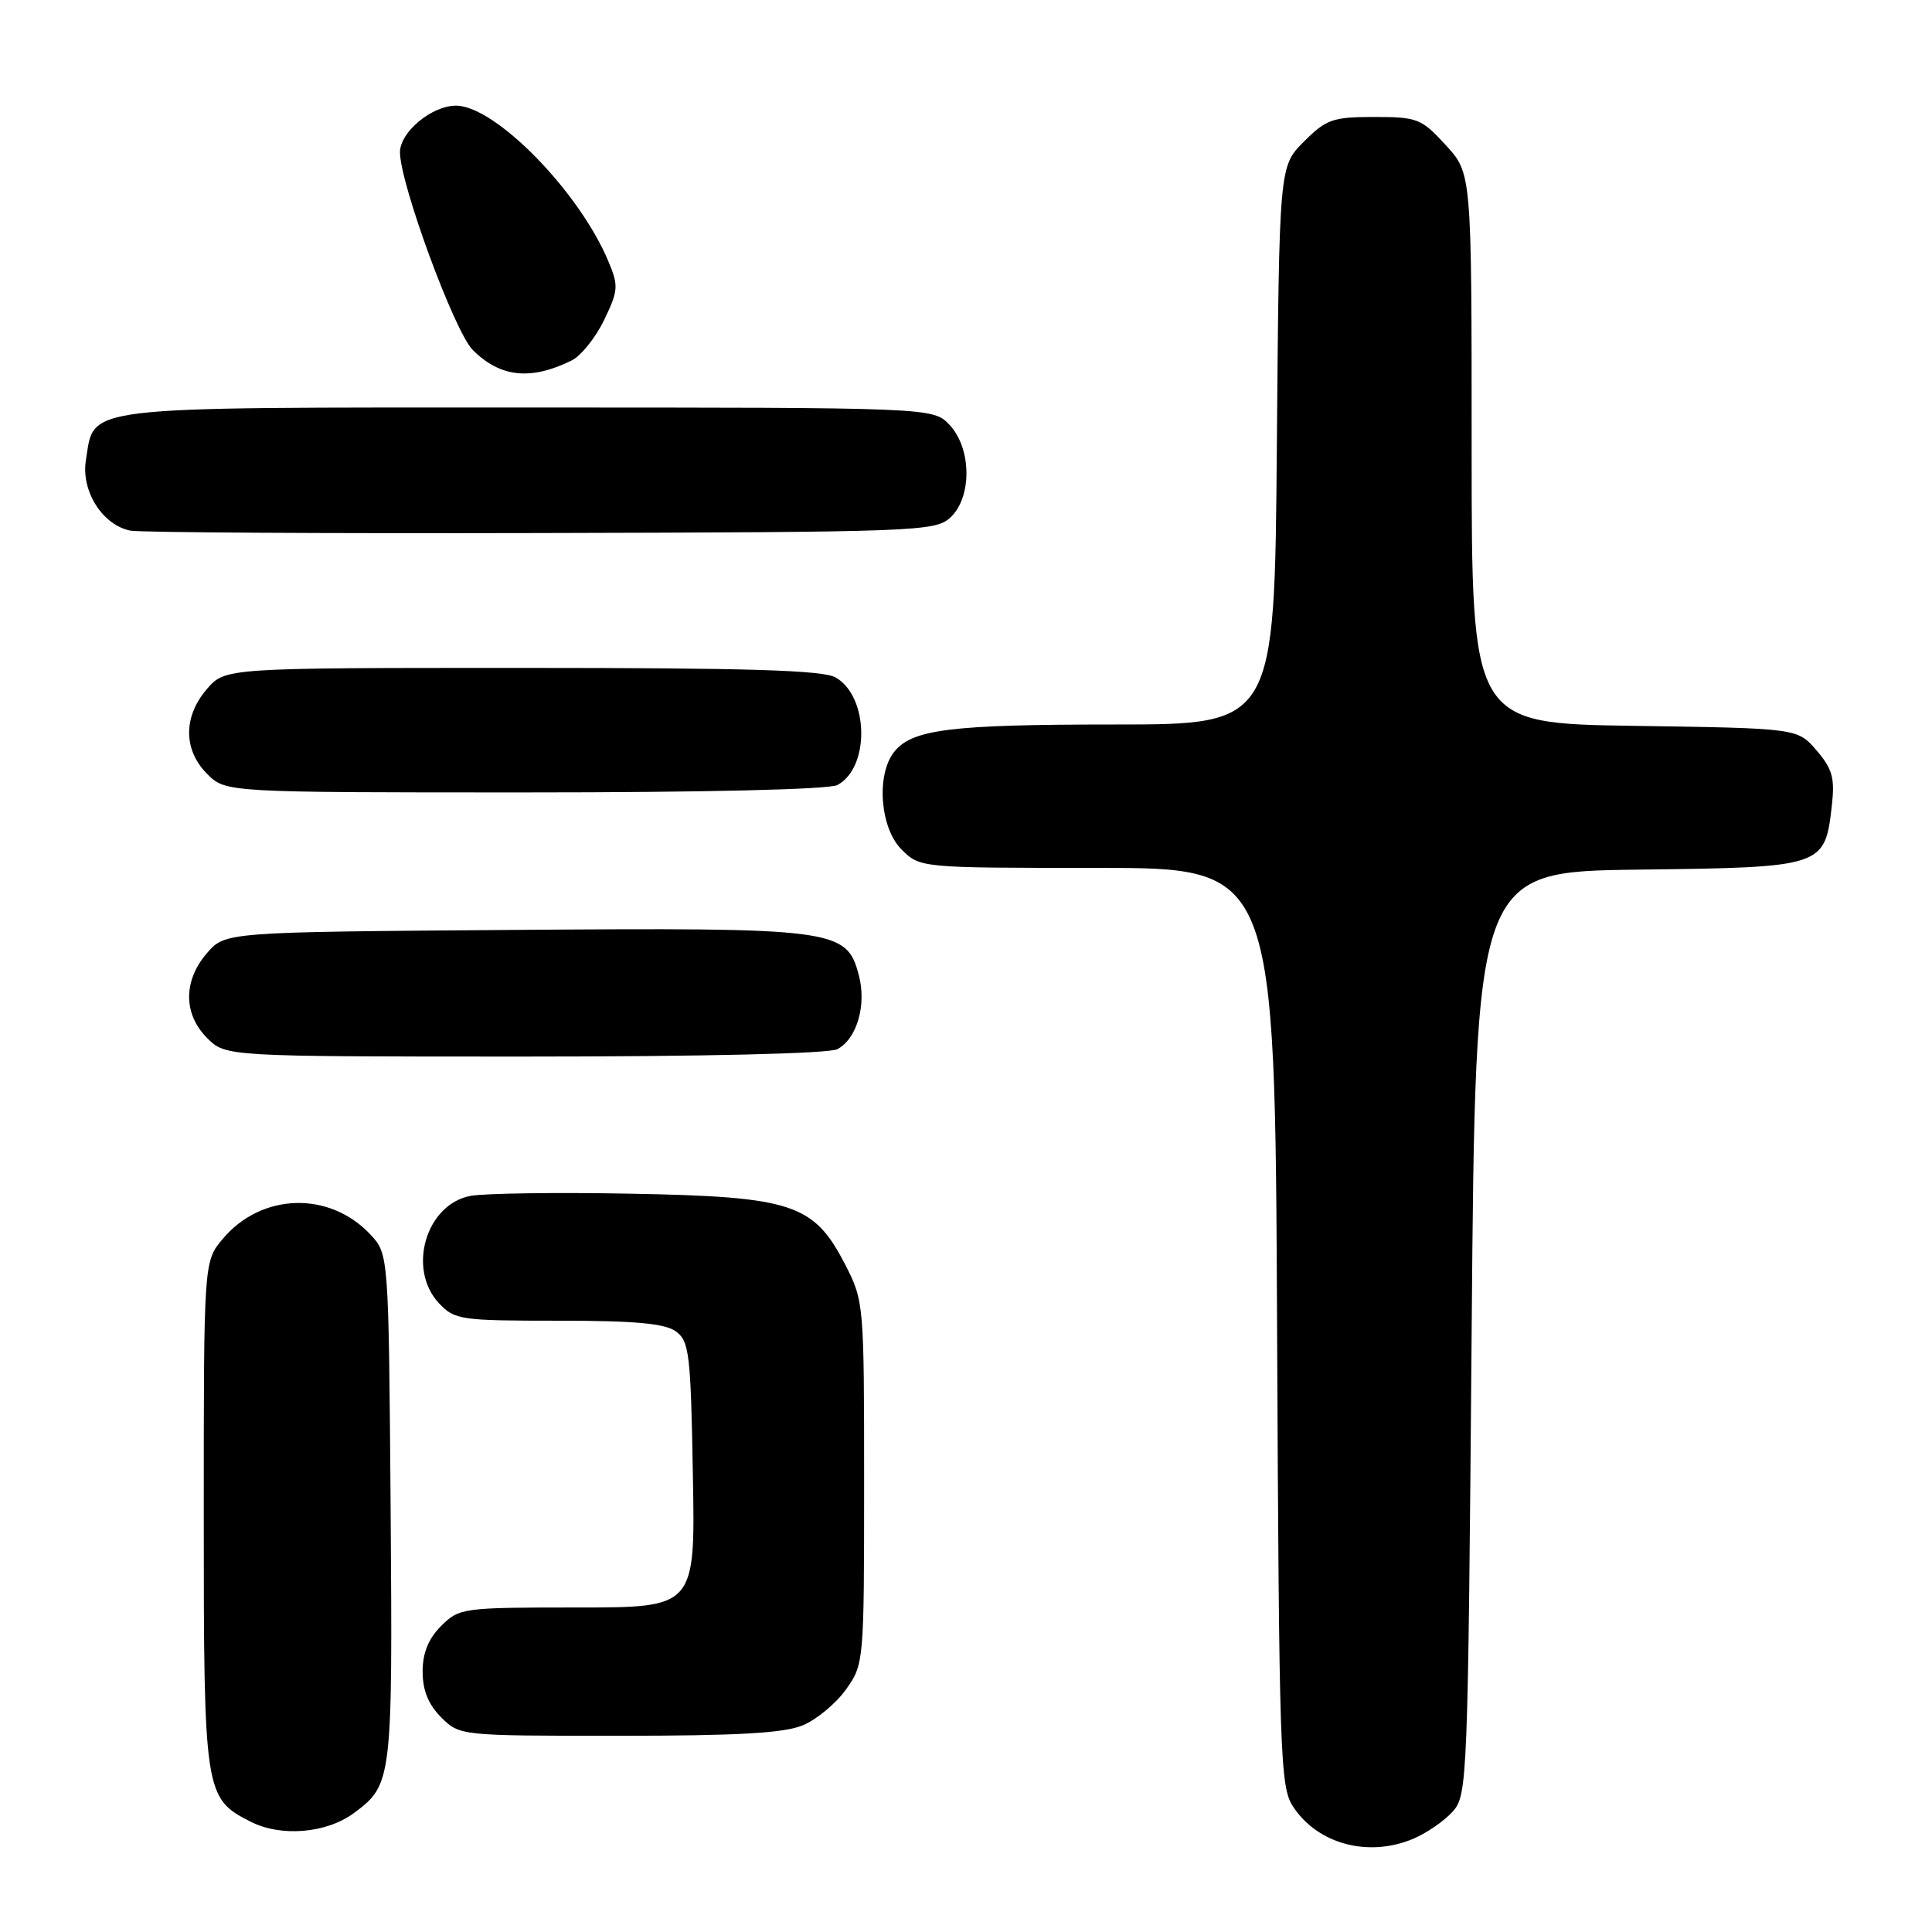 <?xml version="1.0" encoding="UTF-8" standalone="no"?>
<!DOCTYPE svg PUBLIC "-//W3C//DTD SVG 1.1//EN" "http://www.w3.org/Graphics/SVG/1.1/DTD/svg11.dtd" >
<svg xmlns="http://www.w3.org/2000/svg" xmlns:xlink="http://www.w3.org/1999/xlink" version="1.1" viewBox="0 0 256 256">
 <g >
 <path fill="currentColor"
d=" M 187.28 243.64 C 189.05 242.89 191.40 241.27 192.50 240.03 C 194.44 237.86 194.51 236.01 195.00 176.65 C 195.50 115.50 195.50 115.50 217.11 115.23 C 241.67 114.93 241.81 114.88 242.73 106.72 C 243.14 103.09 242.80 101.88 240.70 99.43 C 238.18 96.50 238.18 96.50 216.59 96.18 C 195.00 95.86 195.00 95.86 195.00 59.41 C 195.00 22.97 195.00 22.97 191.58 19.24 C 188.35 15.71 187.81 15.50 182.10 15.50 C 176.59 15.50 175.74 15.80 172.77 18.77 C 169.50 22.04 169.50 22.04 169.19 59.02 C 168.89 96.00 168.89 96.00 147.69 96.00 C 125.82 96.00 120.75 96.64 118.42 99.71 C 116.08 102.79 116.64 109.74 119.45 112.55 C 121.91 115.00 121.91 115.00 145.42 115.00 C 168.94 115.00 168.94 115.00 169.22 175.79 C 169.48 232.70 169.62 236.77 171.33 239.37 C 174.59 244.36 181.33 246.16 187.28 243.64 Z  M 46.91 240.23 C 51.96 236.48 52.03 235.93 51.76 199.83 C 51.50 166.16 51.50 166.16 49.06 163.56 C 43.64 157.79 34.65 158.06 29.53 164.14 C 27.00 167.15 27.00 167.15 27.00 200.63 C 27.00 237.61 27.10 238.28 33.20 241.38 C 37.24 243.44 43.27 242.93 46.91 240.23 Z  M 106.38 228.61 C 108.21 227.85 110.78 225.71 112.10 223.86 C 114.47 220.54 114.50 220.23 114.50 196.47 C 114.50 172.77 114.47 172.38 111.99 167.56 C 107.84 159.50 105.01 158.57 83.60 158.17 C 73.76 157.98 64.19 158.12 62.35 158.46 C 56.44 159.57 53.92 168.16 58.17 172.69 C 60.24 174.89 61.02 175.00 73.98 175.00 C 84.17 175.00 88.11 175.36 89.56 176.42 C 91.33 177.71 91.53 179.37 91.81 195.42 C 92.13 213.00 92.13 213.00 76.52 213.00 C 61.28 213.00 60.85 213.06 58.45 215.45 C 56.76 217.15 56.00 219.02 56.00 221.50 C 56.00 223.98 56.76 225.85 58.45 227.55 C 60.91 230.00 60.94 230.00 81.99 230.00 C 97.70 230.00 103.91 229.65 106.38 228.61 Z  M 110.96 139.02 C 113.56 137.63 114.85 133.15 113.79 129.18 C 112.17 123.08 110.72 122.90 67.86 123.22 C 29.83 123.50 29.83 123.50 27.41 126.31 C 24.26 129.97 24.28 134.37 27.45 137.55 C 29.91 140.00 29.91 140.00 69.52 140.00 C 93.45 140.00 109.86 139.61 110.96 139.02 Z  M 110.96 104.02 C 115.29 101.70 115.13 92.29 110.73 89.77 C 109.03 88.80 99.18 88.50 69.16 88.50 C 29.83 88.50 29.83 88.50 27.41 91.31 C 24.26 94.97 24.28 99.37 27.45 102.55 C 29.91 105.00 29.91 105.00 69.52 105.00 C 93.45 105.00 109.86 104.61 110.96 104.02 Z  M 125.90 68.60 C 128.81 65.95 128.77 59.45 125.83 56.31 C 123.65 54.00 123.65 54.00 69.94 54.00 C 9.92 54.00 12.55 53.69 11.38 61.00 C 10.73 65.07 13.58 69.57 17.27 70.31 C 18.50 70.56 42.97 70.70 71.65 70.63 C 121.42 70.51 123.89 70.41 125.90 68.60 Z  M 75.74 47.77 C 76.97 47.17 78.91 44.76 80.04 42.42 C 81.93 38.50 81.98 37.89 80.62 34.64 C 76.76 25.38 65.61 14.00 60.42 14.00 C 57.21 14.00 53.00 17.50 53.00 20.17 C 53.00 24.33 60.22 43.95 62.64 46.37 C 66.28 50.01 70.31 50.44 75.74 47.77 Z "/>
</g>
</svg>